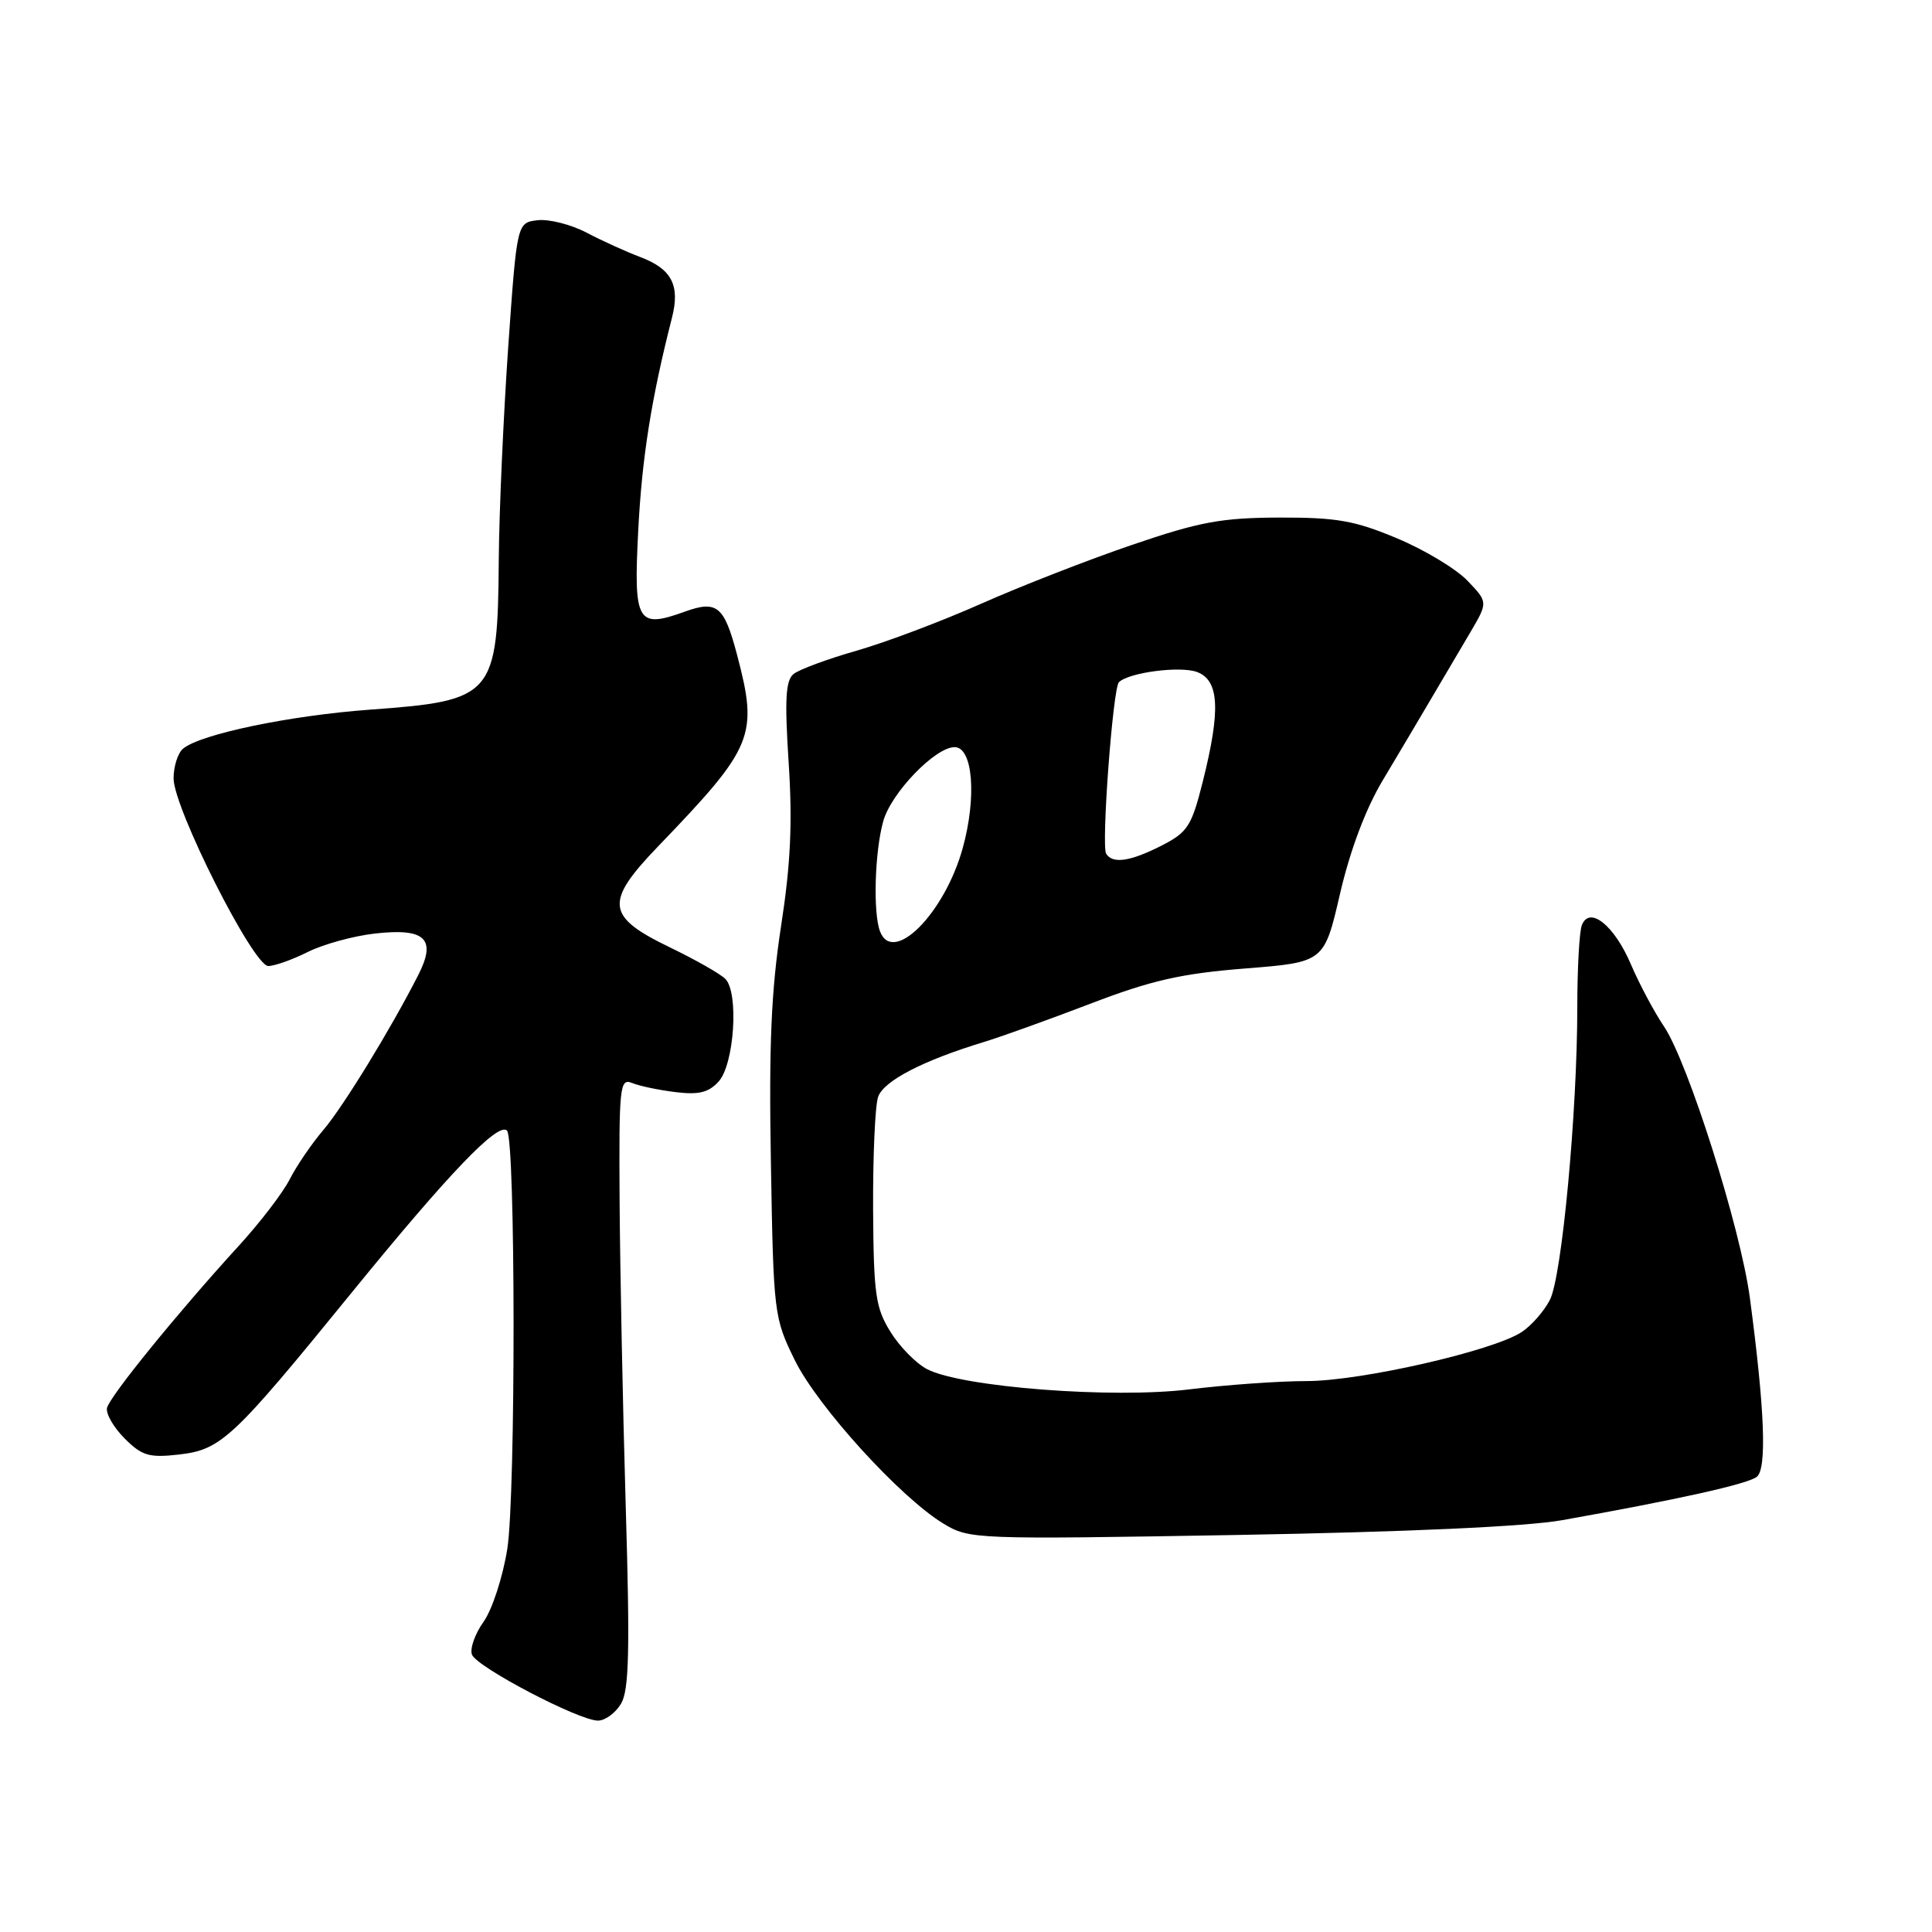 <?xml version="1.0" encoding="UTF-8" standalone="no"?>
<!DOCTYPE svg PUBLIC "-//W3C//DTD SVG 1.1//EN" "http://www.w3.org/Graphics/SVG/1.1/DTD/svg11.dtd" >
<svg xmlns="http://www.w3.org/2000/svg" xmlns:xlink="http://www.w3.org/1999/xlink" version="1.1" viewBox="0 0 256 256">
 <g >
 <path fill="currentColor"
d=" M 82.29 225.75 C 83.36 223.95 83.48 218.71 82.91 199.50 C 82.52 186.30 82.16 168.14 82.10 159.14 C 82.01 143.94 82.12 142.84 83.75 143.50 C 84.71 143.90 87.30 144.44 89.50 144.71 C 92.59 145.09 93.90 144.77 95.23 143.30 C 97.30 141.01 97.92 131.52 96.11 129.71 C 95.45 129.04 92.12 127.15 88.70 125.50 C 80.29 121.43 80.08 119.55 87.23 112.12 C 99.90 98.95 100.49 97.50 97.66 86.75 C 95.95 80.28 95.01 79.51 90.73 81.05 C 84.42 83.33 83.94 82.49 84.57 70.28 C 85.06 60.68 86.30 52.83 89.04 42.10 C 90.14 37.78 89.00 35.62 84.79 34.04 C 82.98 33.36 79.81 31.92 77.75 30.84 C 75.68 29.75 72.76 29.01 71.25 29.18 C 68.50 29.50 68.50 29.50 67.34 46.00 C 66.71 55.08 66.14 67.76 66.09 74.18 C 65.95 92.24 65.43 92.84 49.07 94.03 C 38.39 94.81 26.58 97.27 24.26 99.20 C 23.57 99.77 23.00 101.55 23.00 103.14 C 23.00 107.07 33.56 128.00 35.55 128.00 C 36.39 128.00 38.75 127.16 40.79 126.14 C 42.83 125.12 46.83 124.02 49.67 123.70 C 56.35 122.94 57.87 124.39 55.43 129.18 C 51.76 136.39 45.46 146.67 42.82 149.76 C 41.29 151.56 39.30 154.48 38.39 156.26 C 37.49 158.04 34.44 162.02 31.62 165.10 C 23.55 173.93 14.53 185.03 14.18 186.56 C 14.01 187.32 15.05 189.14 16.51 190.60 C 18.80 192.89 19.75 193.18 23.65 192.74 C 29.31 192.10 30.77 190.73 46.63 171.24 C 59.51 155.42 66.01 148.64 67.18 149.81 C 68.32 150.96 68.35 198.04 67.22 205.24 C 66.63 208.95 65.22 213.29 64.07 214.90 C 62.93 216.50 62.24 218.46 62.54 219.25 C 63.18 220.90 76.66 227.97 79.23 227.99 C 80.18 227.99 81.55 226.99 82.29 225.75 Z  M 207.00 201.43 C 222.37 198.69 231.54 196.65 232.78 195.69 C 234.14 194.64 233.84 186.81 231.87 172.00 C 230.64 162.74 223.67 140.73 220.48 136.00 C 219.18 134.07 217.22 130.39 216.12 127.82 C 213.91 122.61 210.61 119.97 209.60 122.60 C 209.27 123.46 209.00 128.34 209.00 133.44 C 209.00 147.36 206.96 169.14 205.37 172.24 C 204.59 173.75 202.91 175.67 201.62 176.51 C 197.80 179.01 180.30 183.00 173.12 183.00 C 169.48 183.00 162.49 183.50 157.58 184.10 C 147.42 185.35 127.47 183.81 122.86 181.43 C 121.39 180.67 119.20 178.44 117.98 176.46 C 116.01 173.28 115.76 171.48 115.69 160.19 C 115.66 153.21 115.95 146.54 116.35 145.36 C 117.06 143.23 122.31 140.51 130.50 138.03 C 132.70 137.36 139.00 135.09 144.50 132.99 C 152.56 129.90 156.53 129.00 164.98 128.33 C 175.46 127.50 175.46 127.50 177.56 118.43 C 178.89 112.67 180.96 107.18 183.20 103.43 C 185.15 100.17 188.04 95.30 189.62 92.61 C 191.20 89.92 193.55 85.94 194.84 83.76 C 197.17 79.79 197.17 79.79 194.45 76.95 C 192.95 75.38 188.75 72.85 185.11 71.33 C 179.51 68.98 177.12 68.56 169.50 68.58 C 161.83 68.61 158.95 69.14 150.00 72.20 C 144.22 74.17 135.22 77.68 130.00 80.00 C 124.78 82.32 117.35 85.12 113.50 86.22 C 109.65 87.32 105.89 88.71 105.15 89.31 C 104.10 90.17 103.96 92.68 104.50 101.04 C 105.02 108.99 104.77 114.49 103.49 122.75 C 102.19 131.23 101.87 138.54 102.15 154.15 C 102.49 174.09 102.56 174.62 105.31 180.22 C 108.32 186.36 119.28 198.41 125.00 201.88 C 128.45 203.97 129.03 203.99 164.00 203.39 C 186.48 202.99 202.25 202.28 207.00 201.43 Z  M 116.61 123.42 C 115.67 120.97 115.90 112.90 117.03 108.83 C 118.07 105.07 123.92 99.00 126.49 99.00 C 128.91 99.00 129.44 105.60 127.57 112.36 C 125.18 121.02 118.33 127.92 116.61 123.42 Z  M 146.57 113.12 C 145.91 112.04 147.46 91.21 148.26 90.40 C 149.57 89.10 156.41 88.21 158.63 89.05 C 161.56 90.16 161.76 94.08 159.37 103.59 C 157.89 109.48 157.37 110.28 153.91 112.05 C 149.76 114.16 147.43 114.50 146.57 113.12 Z "/>
</g>
</svg>